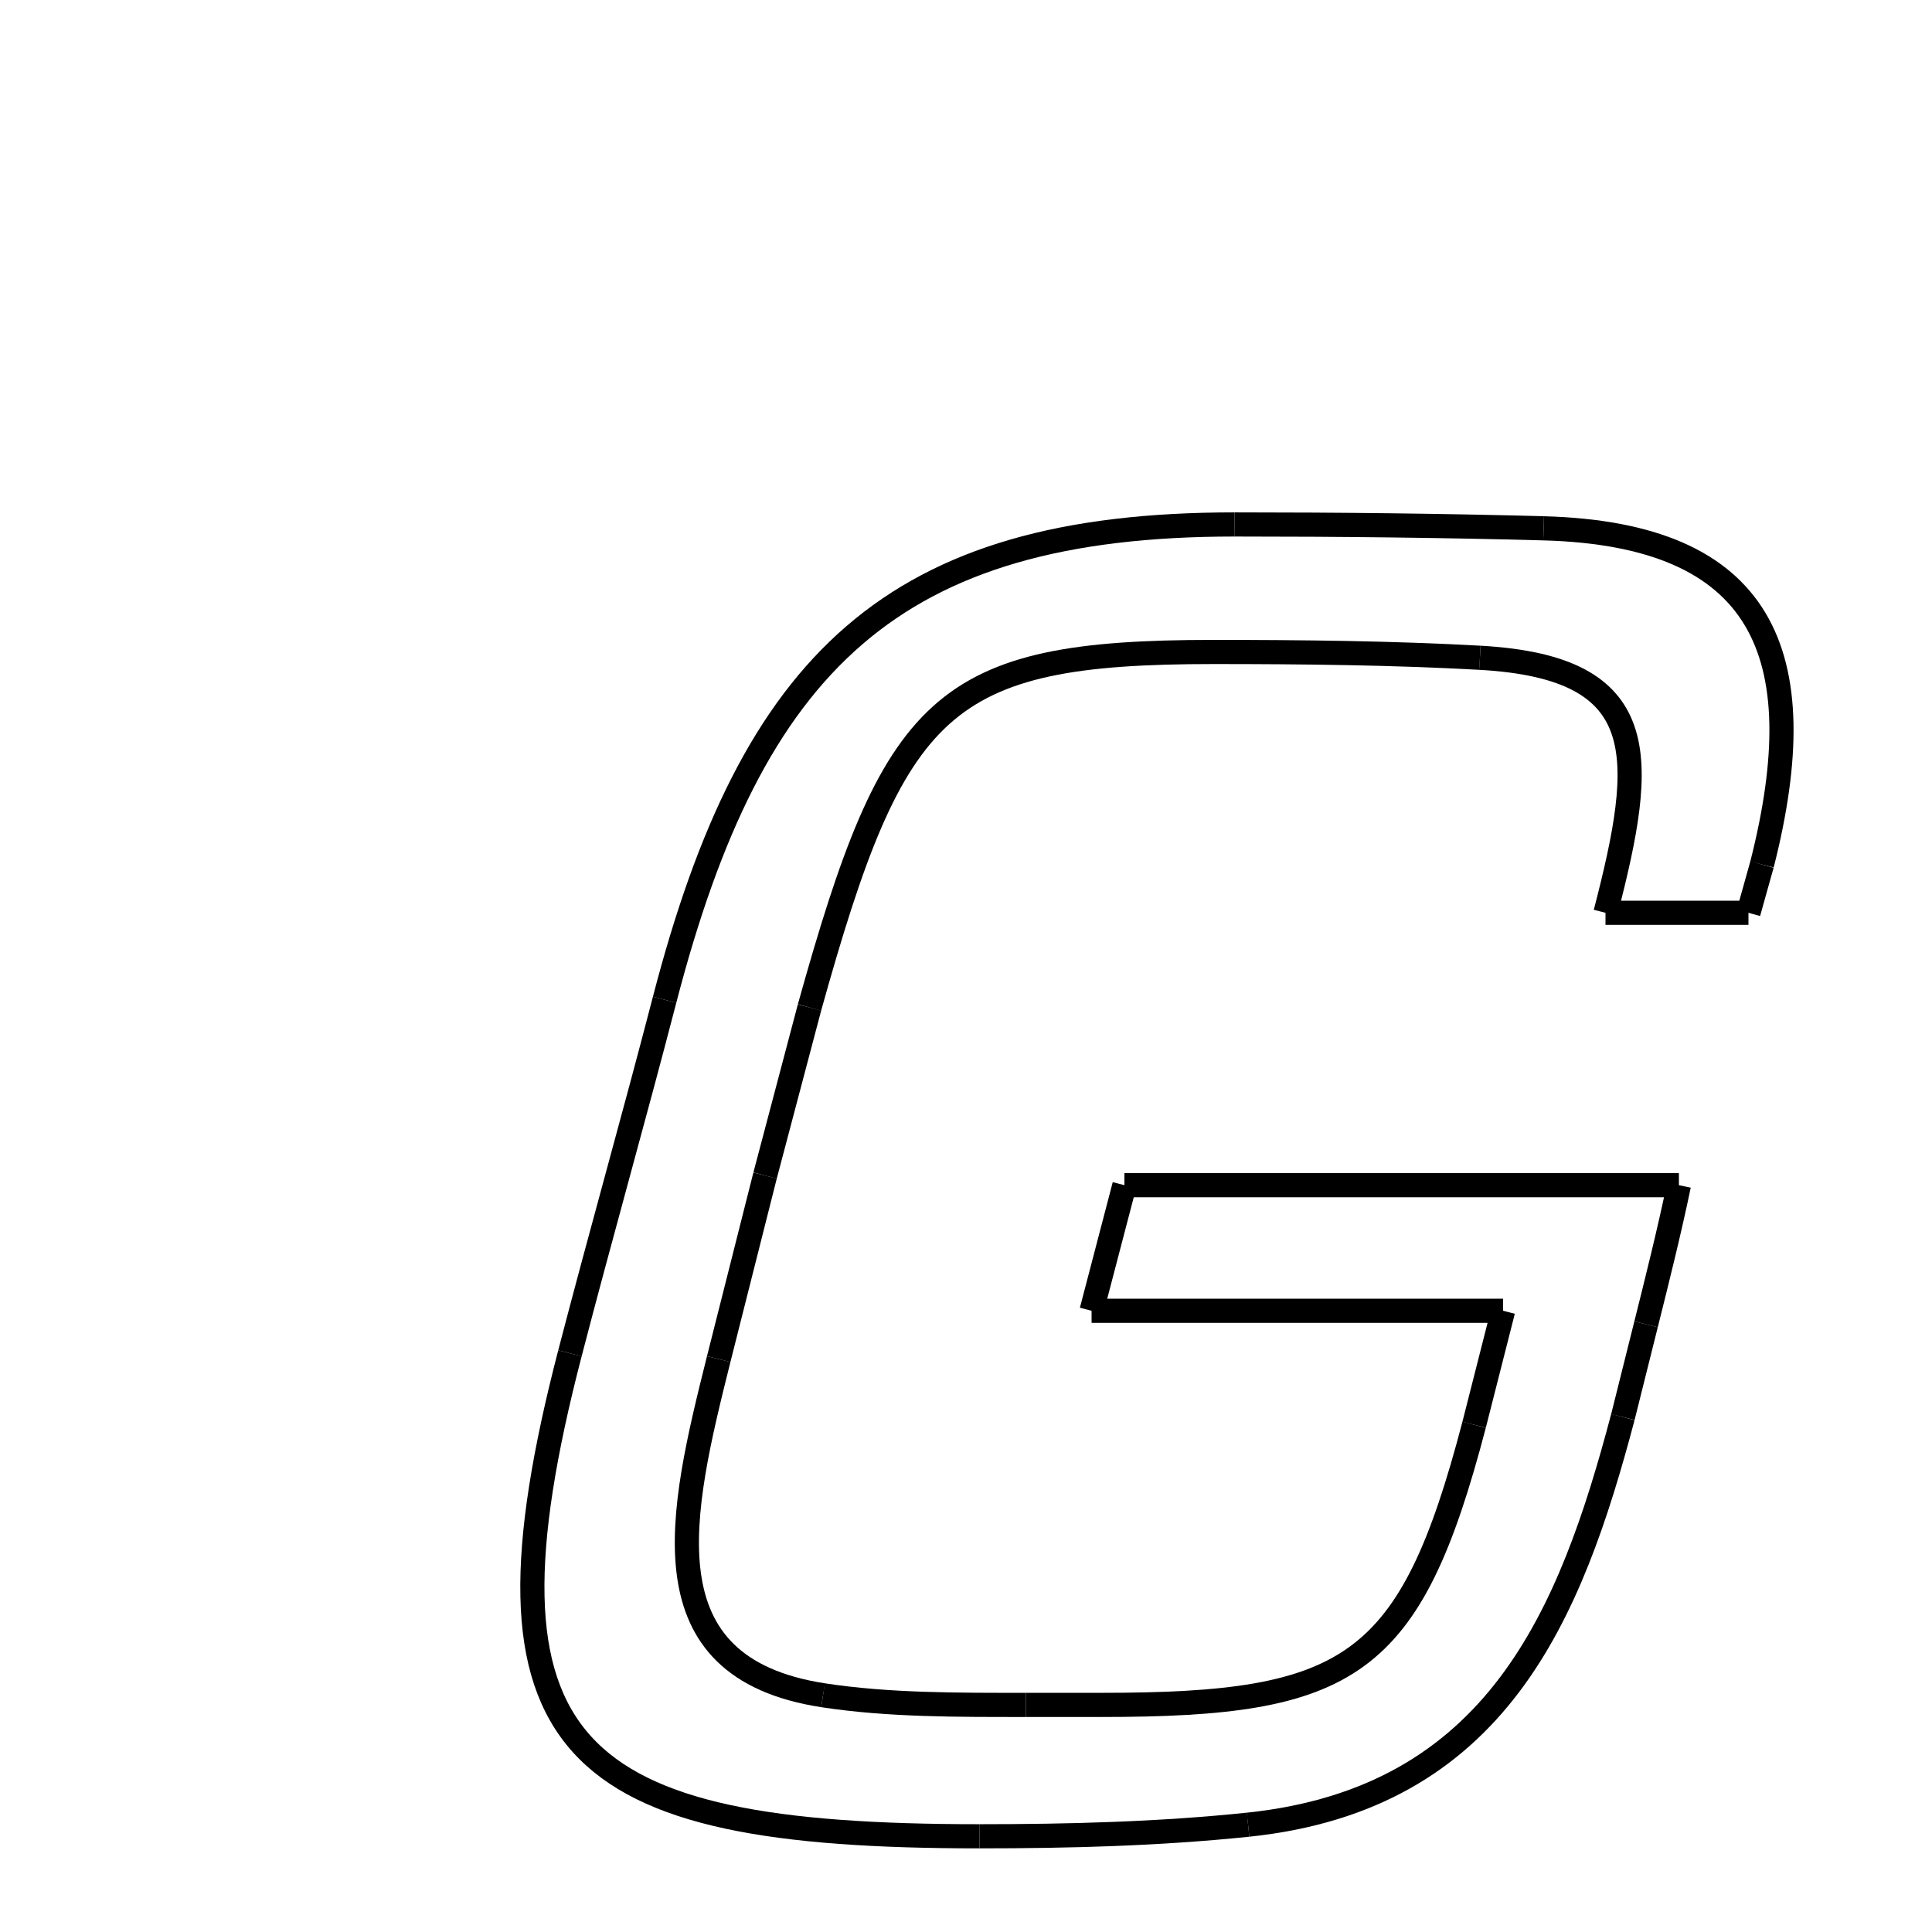 <svg xmlns="http://www.w3.org/2000/svg" xmlns:xlink="http://www.w3.org/1999/xlink" width="50px" height="50px" viewBox="0 0 24 24">
<style type="text/css">
.pen {
	stroke-dashoffset: 0;
	animation-duration: 10s;
	animation-iteration-count: 1;
	animation-timing-function: ease;
}
.path00 {
		stroke-dasharray: 7;
		animation-name: dash00 
}
@keyframes dash00 {
	0.0% {
		stroke-dashoffset: 7;
	}
	3.796% {
		stroke-dashoffset: 0;
	}
}
.path01 {
		stroke-dasharray: 12;
		animation-name: dash01 
}
@keyframes dash01 {
	0%, 3.796% {
		stroke-dashoffset: 12;
	}
	9.835% {
		stroke-dashoffset: 0;
	}
}
.path02 {
		stroke-dasharray: 1;
		animation-name: dash02 
}
@keyframes dash02 {
	0%, 9.835% {
		stroke-dashoffset: 1;
	}
	10.451% {
		stroke-dashoffset: 0;
	}
}
.path03 {
		stroke-dasharray: 3;
		animation-name: dash03 
}
@keyframes dash03 {
	0%, 10.451% {
		stroke-dashoffset: 3;
	}
	12.207% {
		stroke-dashoffset: 0;
	}
}
.path04 {
		stroke-dasharray: 8;
		animation-name: dash04 
}
@keyframes dash04 {
	0%, 12.207% {
		stroke-dashoffset: 8;
	}
	16.585% {
		stroke-dashoffset: 0;
	}
}
.path05 {
		stroke-dasharray: 6;
		animation-name: dash05 
}
@keyframes dash05 {
	0%, 16.585% {
		stroke-dashoffset: 6;
	}
	19.859% {
		stroke-dashoffset: 0;
	}
}
.path06 {
		stroke-dasharray: 15;
		animation-name: dash06 
}
@keyframes dash06 {
	0%, 19.859% {
		stroke-dashoffset: 15;
	}
	27.35% {
		stroke-dashoffset: 0;
	}
}
.path07 {
		stroke-dasharray: 4;
		animation-name: dash07 
}
@keyframes dash07 {
	0%, 27.35% {
		stroke-dashoffset: 4;
	}
	29.485% {
		stroke-dashoffset: 0;
	}
}
.path08 {
		stroke-dasharray: 4;
		animation-name: dash08 
}
@keyframes dash08 {
	0%, 29.485% {
		stroke-dashoffset: 4;
	}
	31.809% {
		stroke-dashoffset: 0;
	}
}
.path09 {
		stroke-dasharray: 10;
		animation-name: dash09 
}
@keyframes dash09 {
	0%, 31.809% {
		stroke-dashoffset: 10;
	}
	36.903% {
		stroke-dashoffset: 0;
	}
}
.path10 {
		stroke-dasharray: 5;
		animation-name: dash10 
}
@keyframes dash10 {
	0%, 36.903% {
		stroke-dashoffset: 5;
	}
	39.399% {
		stroke-dashoffset: 0;
	}
}
.path11 {
		stroke-dasharray: 1;
		animation-name: dash11 
}
@keyframes dash11 {
	0%, 39.399% {
		stroke-dashoffset: 1;
	}
	40.324% {
		stroke-dashoffset: 0;
	}
}
.path12 {
		stroke-dasharray: 13;
		animation-name: dash12 
}
@keyframes dash12 {
	0%, 40.324% {
		stroke-dashoffset: 13;
	}
	46.818% {
		stroke-dashoffset: 0;
	}
}
.path13 {
		stroke-dasharray: 2;
		animation-name: dash13 
}
@keyframes dash13 {
	0%, 46.818% {
		stroke-dashoffset: 2;
	}
	48.261% {
		stroke-dashoffset: 0;
	}
}
.path14 {
		stroke-dasharray: 10;
		animation-name: dash14 
}
@keyframes dash14 {
	0%, 48.261% {
		stroke-dashoffset: 10;
	}
	53.314% {
		stroke-dashoffset: 0;
	}
}
.path15 {
		stroke-dasharray: 3;
		animation-name: dash15 
}
@keyframes dash15 {
	0%, 53.314% {
		stroke-dashoffset: 3;
	}
	54.907% {
		stroke-dashoffset: 0;
	}
}
.path16 {
		stroke-dasharray: 13;
		animation-name: dash16 
}
@keyframes dash16 {
	0%, 54.907% {
		stroke-dashoffset: 13;
	}
	61.715% {
		stroke-dashoffset: 0;
	}
}
.path17 {
		stroke-dasharray: 3;
		animation-name: dash17 
}
@keyframes dash17 {
	0%, 61.715% {
		stroke-dashoffset: 3;
	}
	63.47% {
		stroke-dashoffset: 0;
	}
}
.path18 {
		stroke-dasharray: 2;
		animation-name: dash18 
}
@keyframes dash18 {
	0%, 63.47% {
		stroke-dashoffset: 2;
	}
	64.643% {
		stroke-dashoffset: 0;
	}
}
.path19 {
		stroke-dasharray: 14;
		animation-name: dash19 
}
@keyframes dash19 {
	0%, 64.643% {
		stroke-dashoffset: 14;
	}
	71.989% {
		stroke-dashoffset: 0;
	}
}
.path20 {
		stroke-dasharray: 6;
		animation-name: dash20 
}
@keyframes dash20 {
	0%, 71.989% {
		stroke-dashoffset: 6;
	}
	75.29% {
		stroke-dashoffset: 0;
	}
}
.path21 {
		stroke-dasharray: 20;
		animation-name: dash21 
}
@keyframes dash21 {
	0%, 75.29% {
		stroke-dashoffset: 20;
	}
	85.414% {
		stroke-dashoffset: 0;
	}
}
.path22 {
		stroke-dasharray: 9;
		animation-name: dash22 
}
@keyframes dash22 {
	0%, 85.414% {
		stroke-dashoffset: 9;
	}
	89.908% {
		stroke-dashoffset: 0;
	}
}
.path23 {
		stroke-dasharray: 20;
		animation-name: dash23 
}
@keyframes dash23 {
	0%, 89.908% {
		stroke-dashoffset: 20;
	}
	100.0% {
		stroke-dashoffset: 0;
	}
}
</style>
<path class="pen path00" d="M 15.336 6.515 C 16.632 6.515 17.928 6.529 19.176 6.563 " fill="none" stroke="black" stroke-width="0.3"></path>
<path class="pen path01" d="M 19.176 6.563 C 21.889 6.637 22.56 8.099 21.888 10.739 " fill="none" stroke="black" stroke-width="0.3"></path>
<path class="pen path02" d="M 21.888 10.739 L 21.72 11.339 " fill="none" stroke="black" stroke-width="0.3"></path>
<path class="pen path03" d="M 21.72 11.339 L 19.944 11.339 " fill="none" stroke="black" stroke-width="0.3"></path>
<path class="pen path04" d="M 19.944 11.339 C 20.448 9.395 20.543 8.291 18.384 8.171 " fill="none" stroke="black" stroke-width="0.3"></path>
<path class="pen path05" d="M 18.384 8.171 C 17.303 8.111 16.176 8.099 15.072 8.099 " fill="none" stroke="black" stroke-width="0.3"></path>
<path class="pen path06" d="M 15.072 8.099 C 11.688 8.099 11.112 8.723 10.056 12.515 " fill="none" stroke="black" stroke-width="0.3"></path>
<path class="pen path07" d="M 10.056 12.515 L 9.504 14.603 " fill="none" stroke="black" stroke-width="0.3"></path>
<path class="pen path08" d="M 9.504 14.603 L 8.928 16.883 " fill="none" stroke="black" stroke-width="0.3"></path>
<path class="pen path09" d="M 8.928 16.883 C 8.448 18.803 7.99 20.714 10.224 21.059 " fill="none" stroke="black" stroke-width="0.3"></path>
<path class="pen path10" d="M 10.224 21.059 C 11.039 21.184 11.904 21.179 12.744 21.179 " fill="none" stroke="black" stroke-width="0.3"></path>
<path class="pen path11" d="M 12.744 21.179 L 13.68 21.179 " fill="none" stroke="black" stroke-width="0.3"></path>
<path class="pen path12" d="M 13.68 21.179 C 16.776 21.179 17.52 20.723 18.312 17.699 " fill="none" stroke="black" stroke-width="0.3"></path>
<path class="pen path13" d="M 18.312 17.699 L 18.672 16.283 " fill="none" stroke="black" stroke-width="0.3"></path>
<path class="pen path14" d="M 18.672 16.283 L 13.56 16.283 " fill="none" stroke="black" stroke-width="0.3"></path>
<path class="pen path15" d="M 13.56 16.283 L 13.968 14.723 " fill="none" stroke="black" stroke-width="0.3"></path>
<path class="pen path16" d="M 13.968 14.723 L 20.856 14.723 " fill="none" stroke="black" stroke-width="0.3"></path>
<path class="pen path17" d="M 20.856 14.723 C 20.736 15.299 20.592 15.875 20.448 16.451 " fill="none" stroke="black" stroke-width="0.3"></path>
<path class="pen path18" d="M 20.448 16.451 L 20.16 17.603 " fill="none" stroke="black" stroke-width="0.3"></path>
<path class="pen path19" d="M 20.16 17.603 C 19.512 20.051 18.599 22.343 15.504 22.667 " fill="none" stroke="black" stroke-width="0.3"></path>
<path class="pen path20" d="M 15.504 22.667 C 14.4 22.782 13.272 22.811 12.168 22.811 " fill="none" stroke="black" stroke-width="0.3"></path>
<path class="pen path21" d="M 12.168 22.811 C 7.056 22.811 5.796 21.752 7.08 16.811 " fill="none" stroke="black" stroke-width="0.3"></path>
<path class="pen path22" d="M 7.08 16.811 C 7.461 15.346 7.876 13.884 8.256 12.419 " fill="none" stroke="black" stroke-width="0.3"></path>
<path class="pen path23" d="M 8.256 12.419 C 9.346 8.221 11.088 6.515 15.336 6.515 " fill="none" stroke="black" stroke-width="0.3"></path>
</svg>
